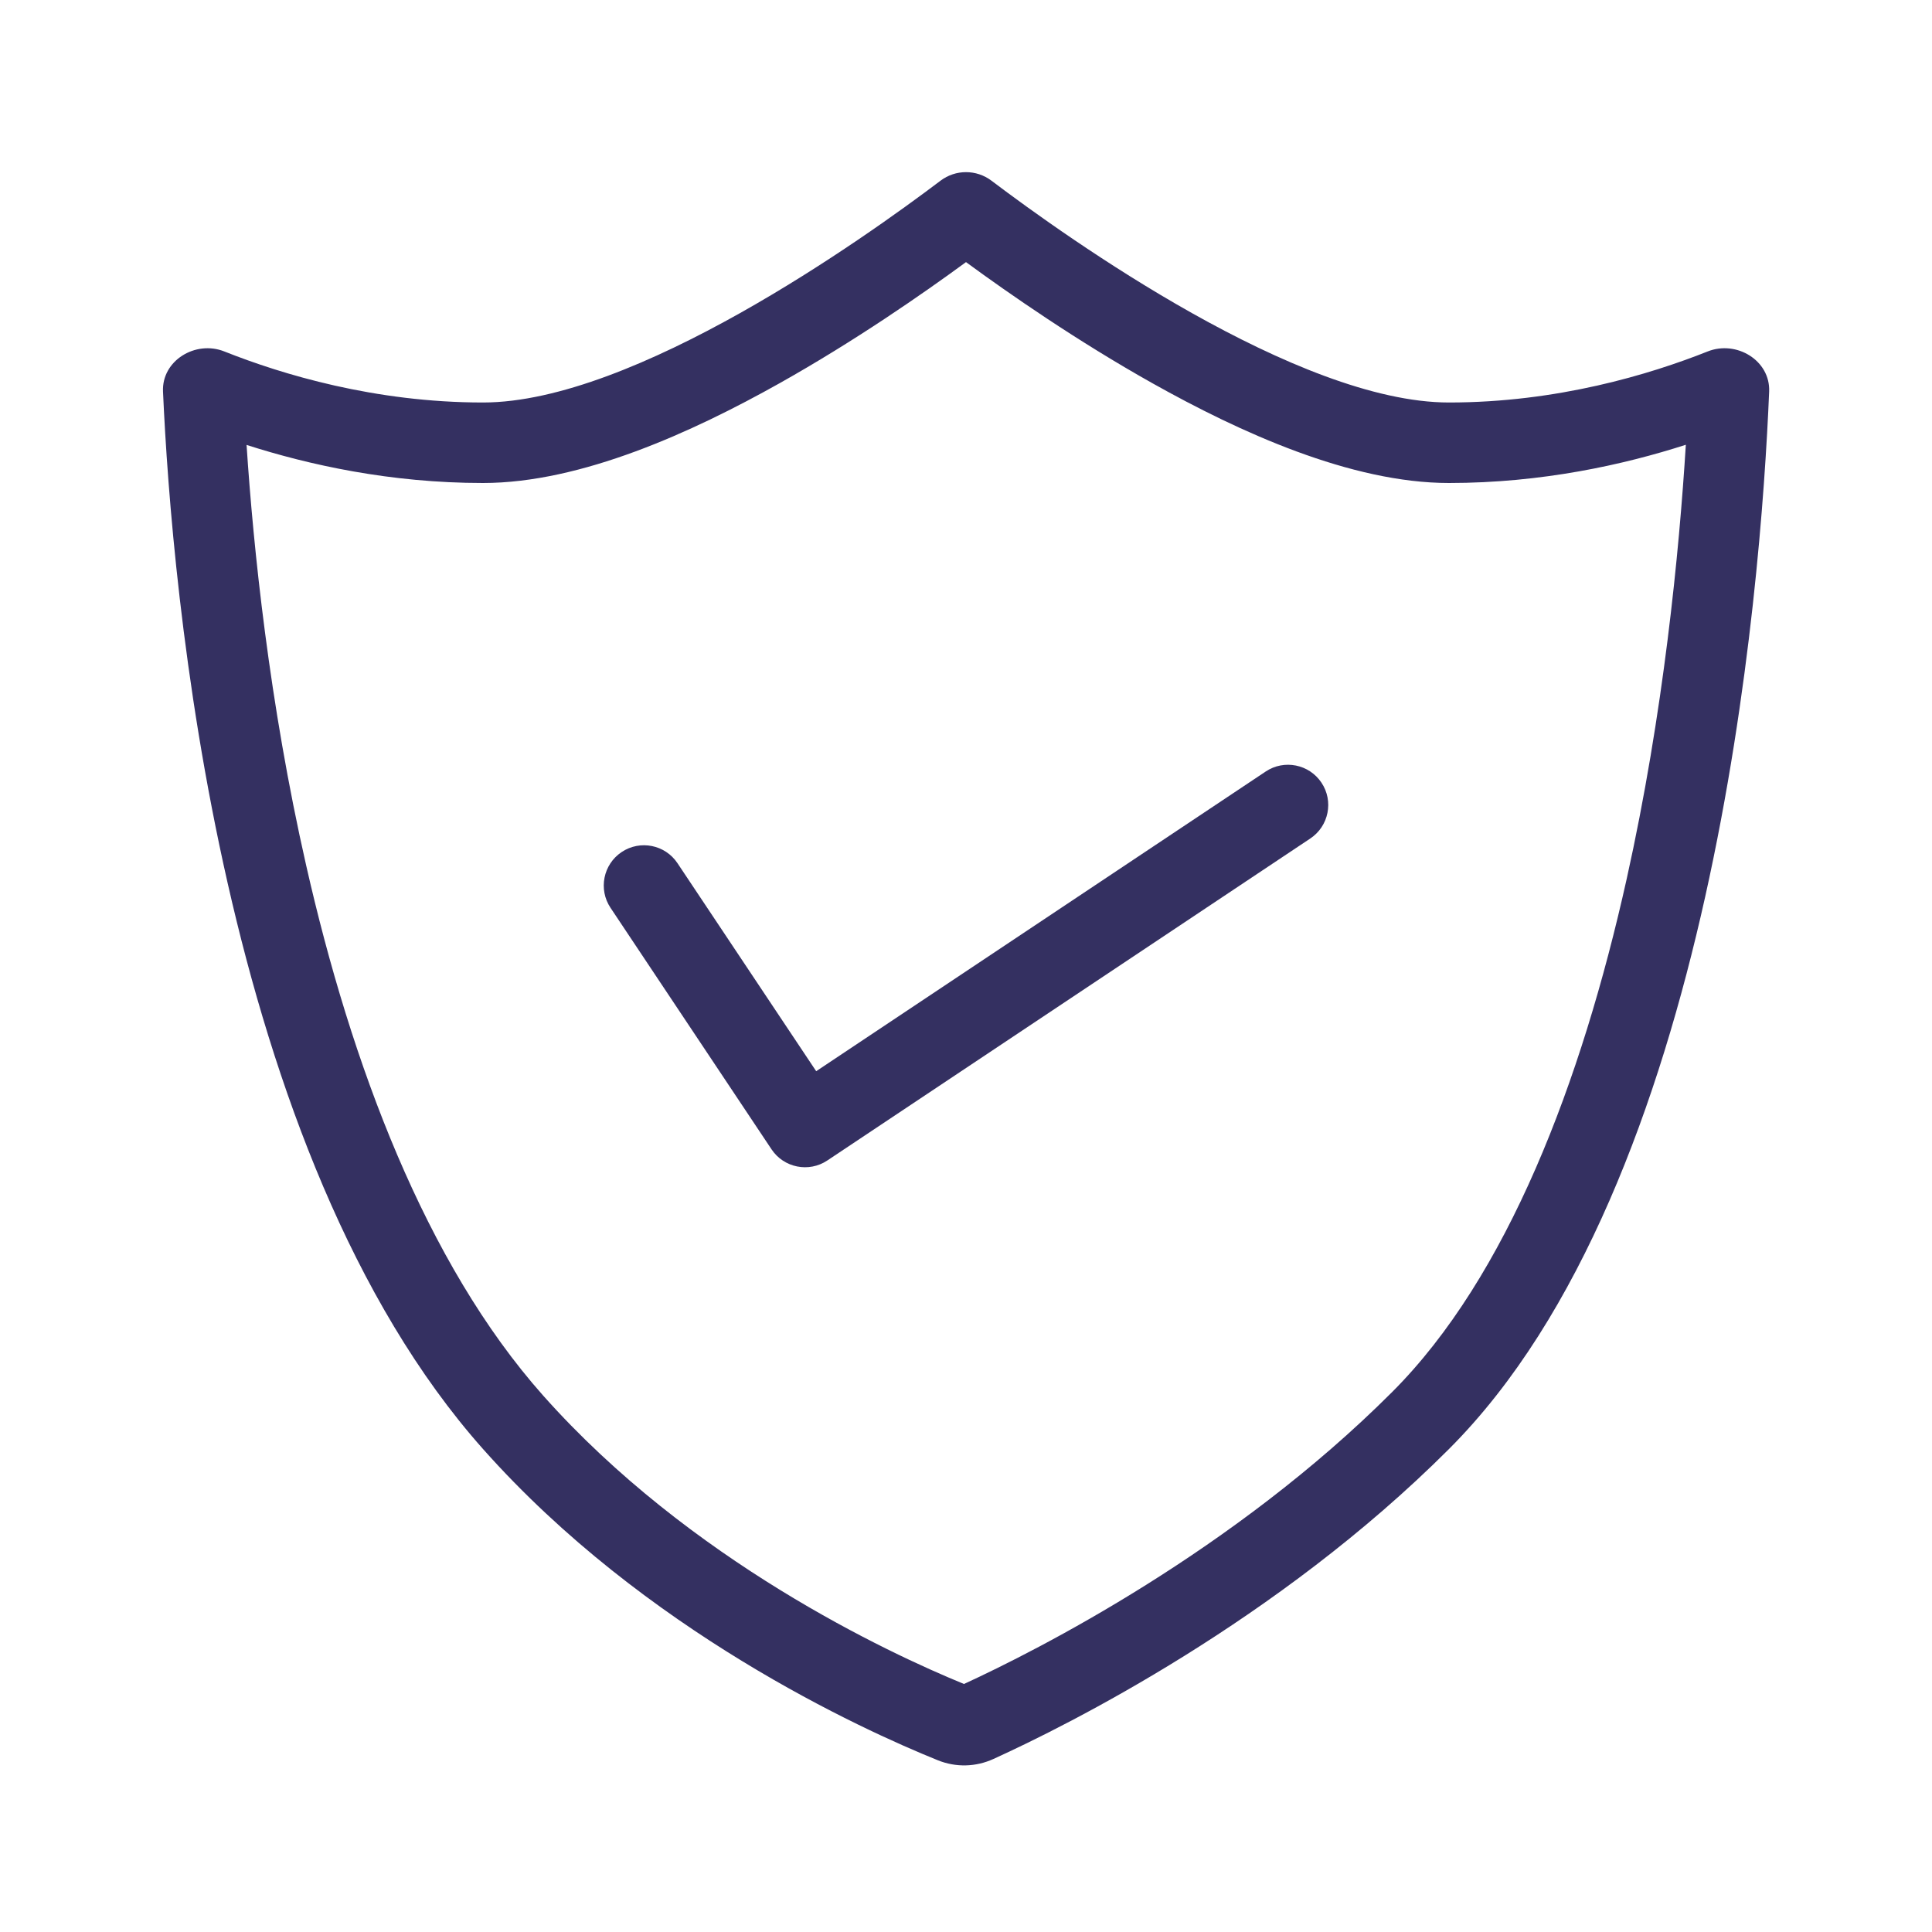 <svg width="24" height="24" viewBox="0 0 24 24" fill="none" xmlns="http://www.w3.org/2000/svg">
<rect x="0" y="0" width="24" height="24" fill="#808080" stroke="none"/>
<g clip-path="url(#clip0)">
<rect width="24" height="24" fill="white"/>
<path fill-rule="evenodd" clip-rule="evenodd" d="M20.942 5.525C20.172 5.773 19.153 6 18 6C16.78 6 15.397 5.367 14.32 4.763C13.384 4.238 12.54 3.652 12 3.256C11.46 3.652 10.616 4.238 9.68 4.763C8.603 5.367 7.22 6 6 6C4.849 6 3.832 5.774 3.063 5.527C3.147 6.804 3.344 8.729 3.803 10.749C4.362 13.213 5.282 15.687 6.747 17.336C8.568 19.384 11.032 20.533 11.975 20.919C12.894 20.496 15.321 19.265 17.293 17.293C18.727 15.859 19.645 13.44 20.206 10.924C20.666 8.858 20.86 6.848 20.942 5.525ZM11.651 21.867C10.701 21.483 8.008 20.259 6 18C2.732 14.323 2.134 7.309 2.025 4.865C2.007 4.48 2.428 4.223 2.787 4.366C3.504 4.651 4.655 5 6 5C7.877 5 10.736 2.961 11.683 2.245C11.871 2.103 12.129 2.103 12.317 2.245C13.264 2.961 16.123 5 18 5C19.345 5 20.496 4.651 21.213 4.366C21.572 4.223 21.993 4.479 21.977 4.864C21.873 7.376 21.287 14.713 18 18C15.868 20.132 13.263 21.431 12.342 21.85C12.122 21.951 11.875 21.957 11.651 21.867Z" fill="#343061"/>
<path fill-rule="evenodd" clip-rule="evenodd" d="M16.416 9.723C16.569 9.952 16.507 10.263 16.277 10.416L10.277 14.416C10.048 14.569 9.737 14.507 9.584 14.277L7.584 11.277C7.431 11.048 7.493 10.737 7.723 10.584C7.952 10.431 8.263 10.493 8.416 10.723L10.139 13.307L15.723 9.584C15.952 9.431 16.263 9.493 16.416 9.723Z" fill="#343061"/>
</g>
<defs>
<clipPath id="clip0">
<rect width="24" height="24" fill="white"/>
</clipPath>
</defs>
</svg>
